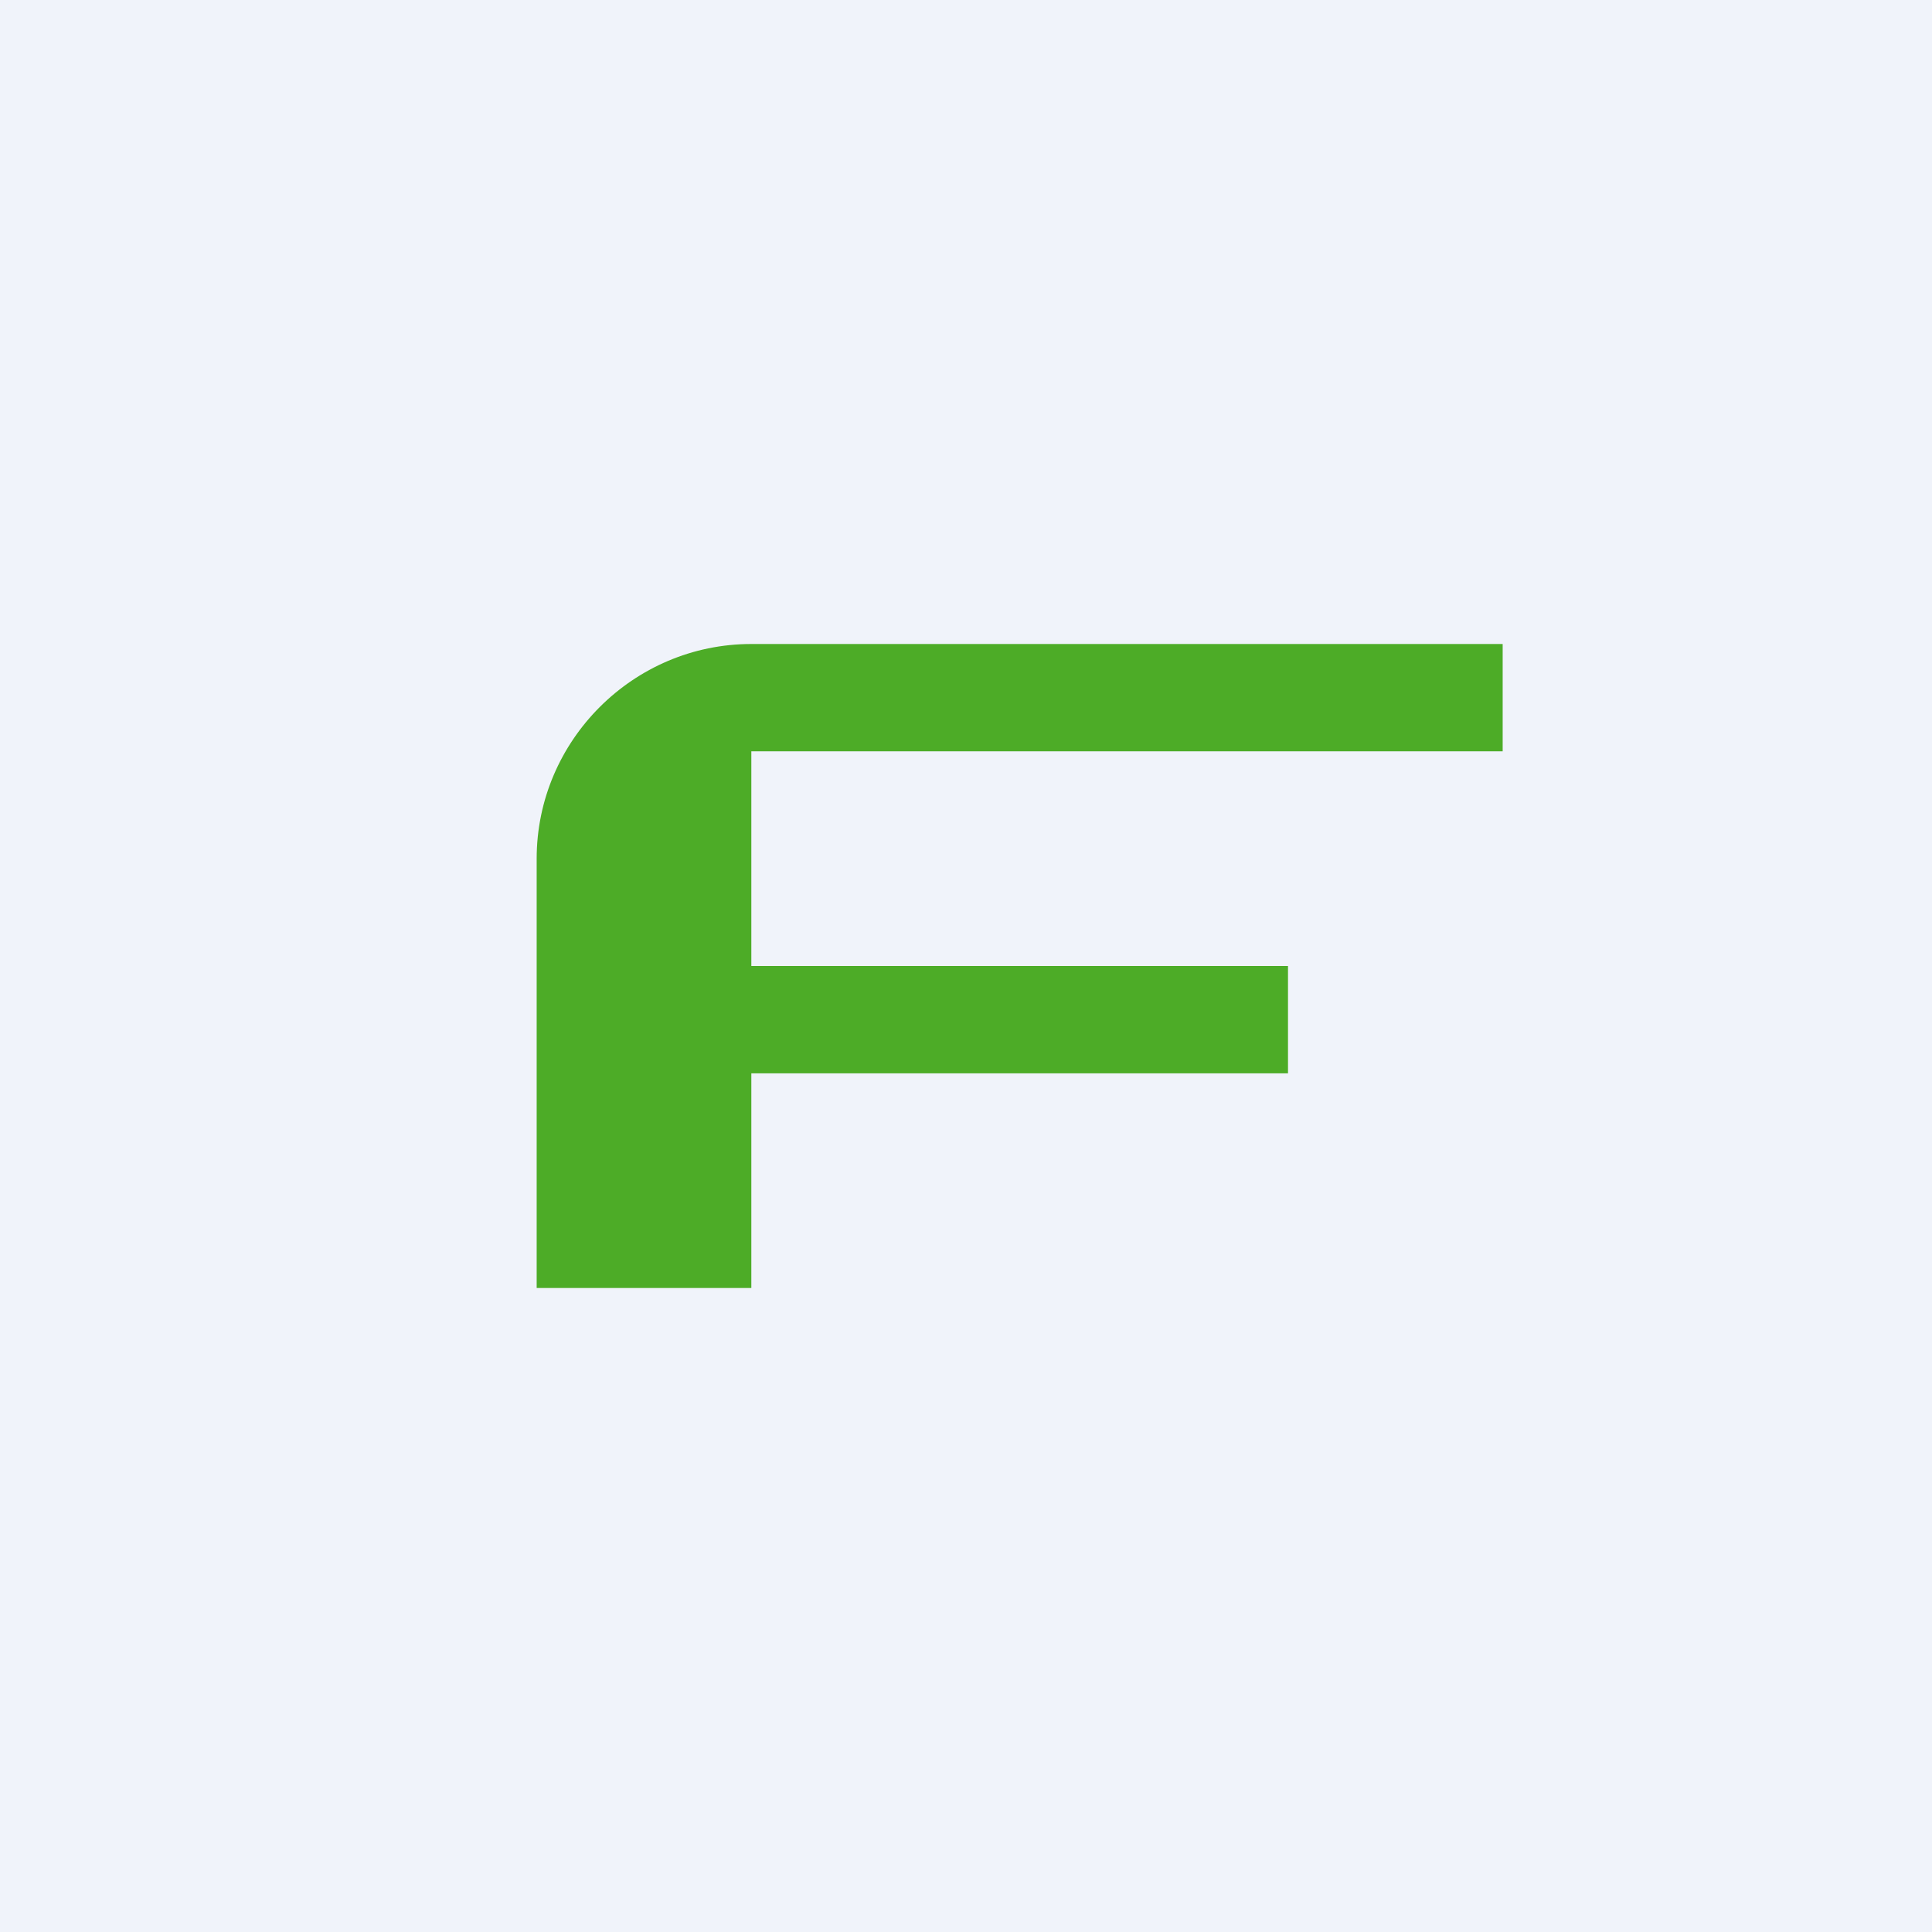 <!-- by TradingView --><svg width="18" height="18" viewBox="0 0 18 18" xmlns="http://www.w3.org/2000/svg"><path fill="#F0F3FA" d="M0 0h18v18H0z"/><path d="M5 8c0-1.1.9-2 2-2v6H5V8ZM7 6h7v1H7V6Z" fill="#4DAC27"/><path fill="#4DAC27" d="M6 9h6v1H6z"/></svg>